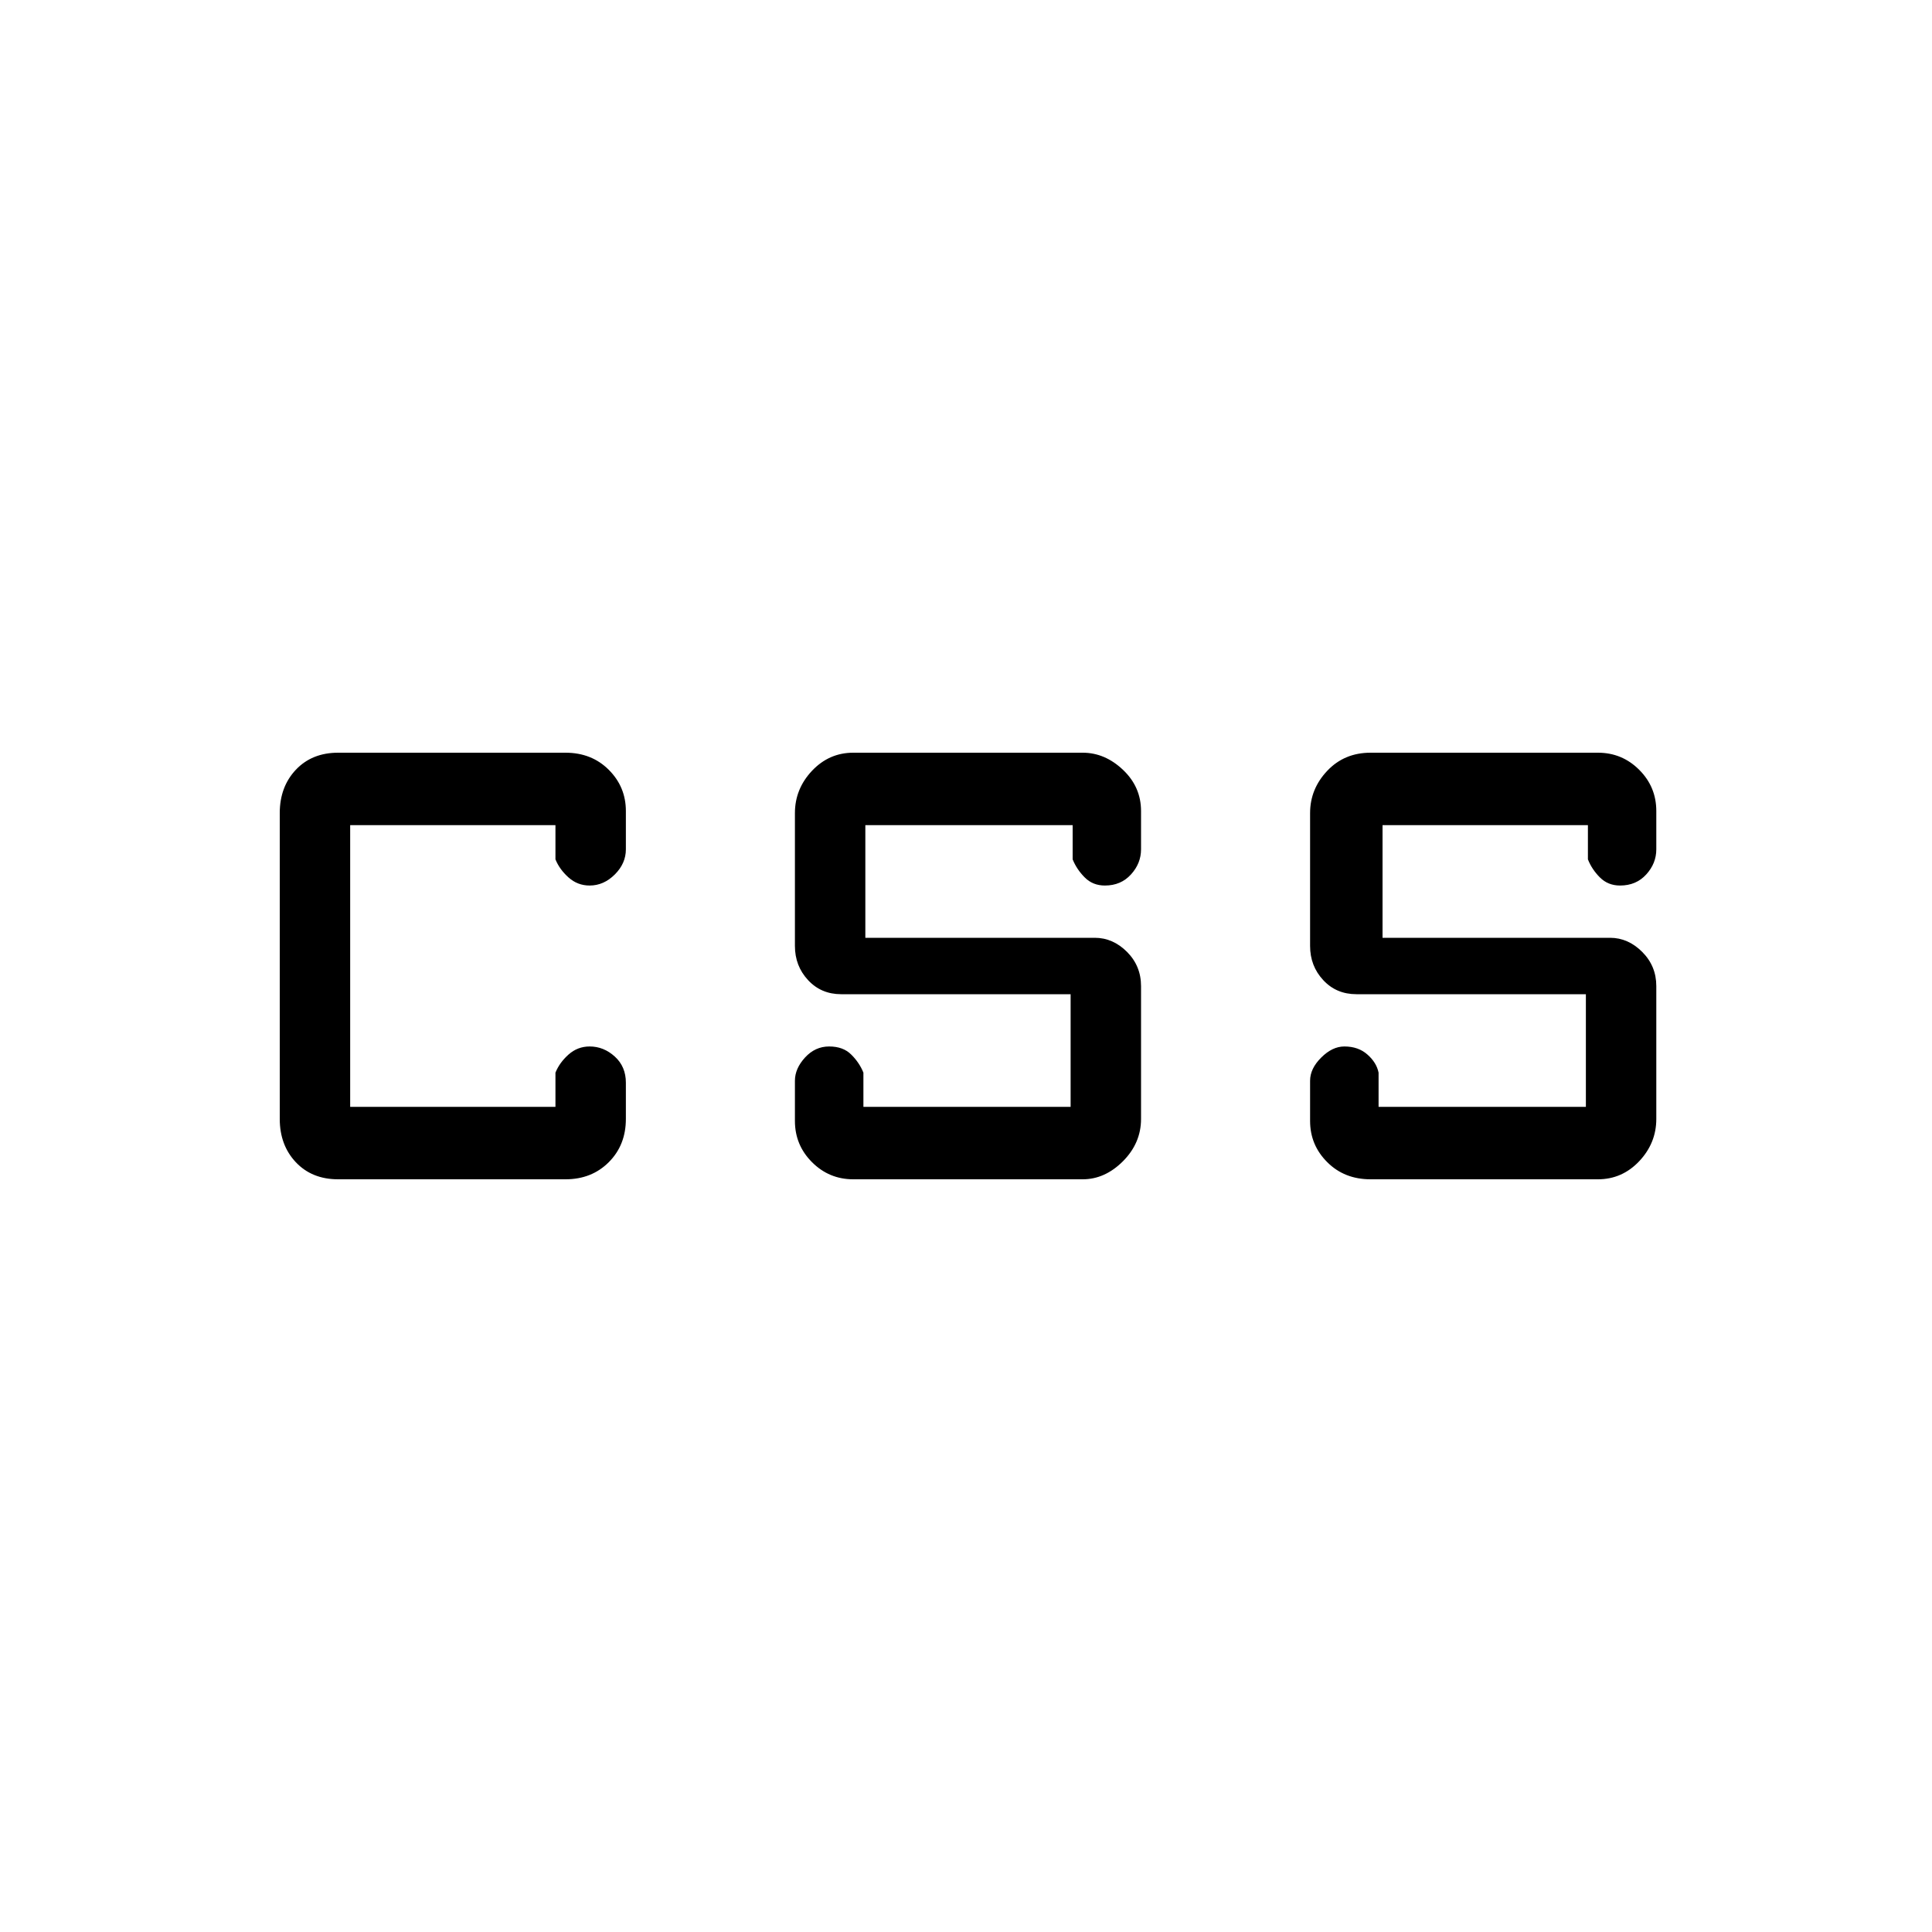 <svg xmlns="http://www.w3.org/2000/svg" height="20" width="20"><path d="M8.833 12.208q-.25 0-.427-.177t-.177-.427v-.416q0-.126.104-.24.105-.115.25-.115.146 0 .229.084.084.083.126.187v.354h2.145v-1.166H8.708q-.208 0-.343-.146-.136-.146-.136-.354V8.417q0-.25.177-.438.177-.187.427-.187h2.375q.23 0 .417.177.187.177.187.427v.396q0 .146-.104.26-.104.115-.27.115-.126 0-.209-.084-.083-.083-.125-.187v-.354H8.958v1.166h2.375q.188 0 .334.146.145.146.145.354v1.375q0 .25-.187.438-.187.187-.417.187Zm5.355 0q-.271 0-.448-.177-.178-.177-.178-.427v-.416q0-.126.115-.24.115-.115.24-.115.145 0 .239.084.094.083.115.187v.354h2.146v-1.166h-2.375q-.209 0-.344-.146-.136-.146-.136-.354V8.417q0-.25.178-.438.177-.187.448-.187h2.354q.25 0 .427.177t.177.427v.396q0 .146-.104.26-.104.115-.271.115-.125 0-.209-.084-.083-.083-.124-.187v-.354h-2.126v1.166h2.355q.187 0 .333.146.146.146.146.354v1.375q0 .25-.177.438-.177.187-.427.187Zm-10.688 0q-.271 0-.438-.177-.166-.177-.166-.448V8.417q0-.271.166-.448.167-.177.438-.177h2.354q.271 0 .448.177t.177.427v.396q0 .146-.114.26-.115.115-.261.115-.125 0-.219-.084Q5.792 9 5.75 8.896v-.354H3.625v2.916H5.75v-.354q.042-.104.135-.187.094-.084.219-.084.146 0 .261.105.114.104.114.27v.375q0 .271-.177.448t-.448.177Z"/></svg>
